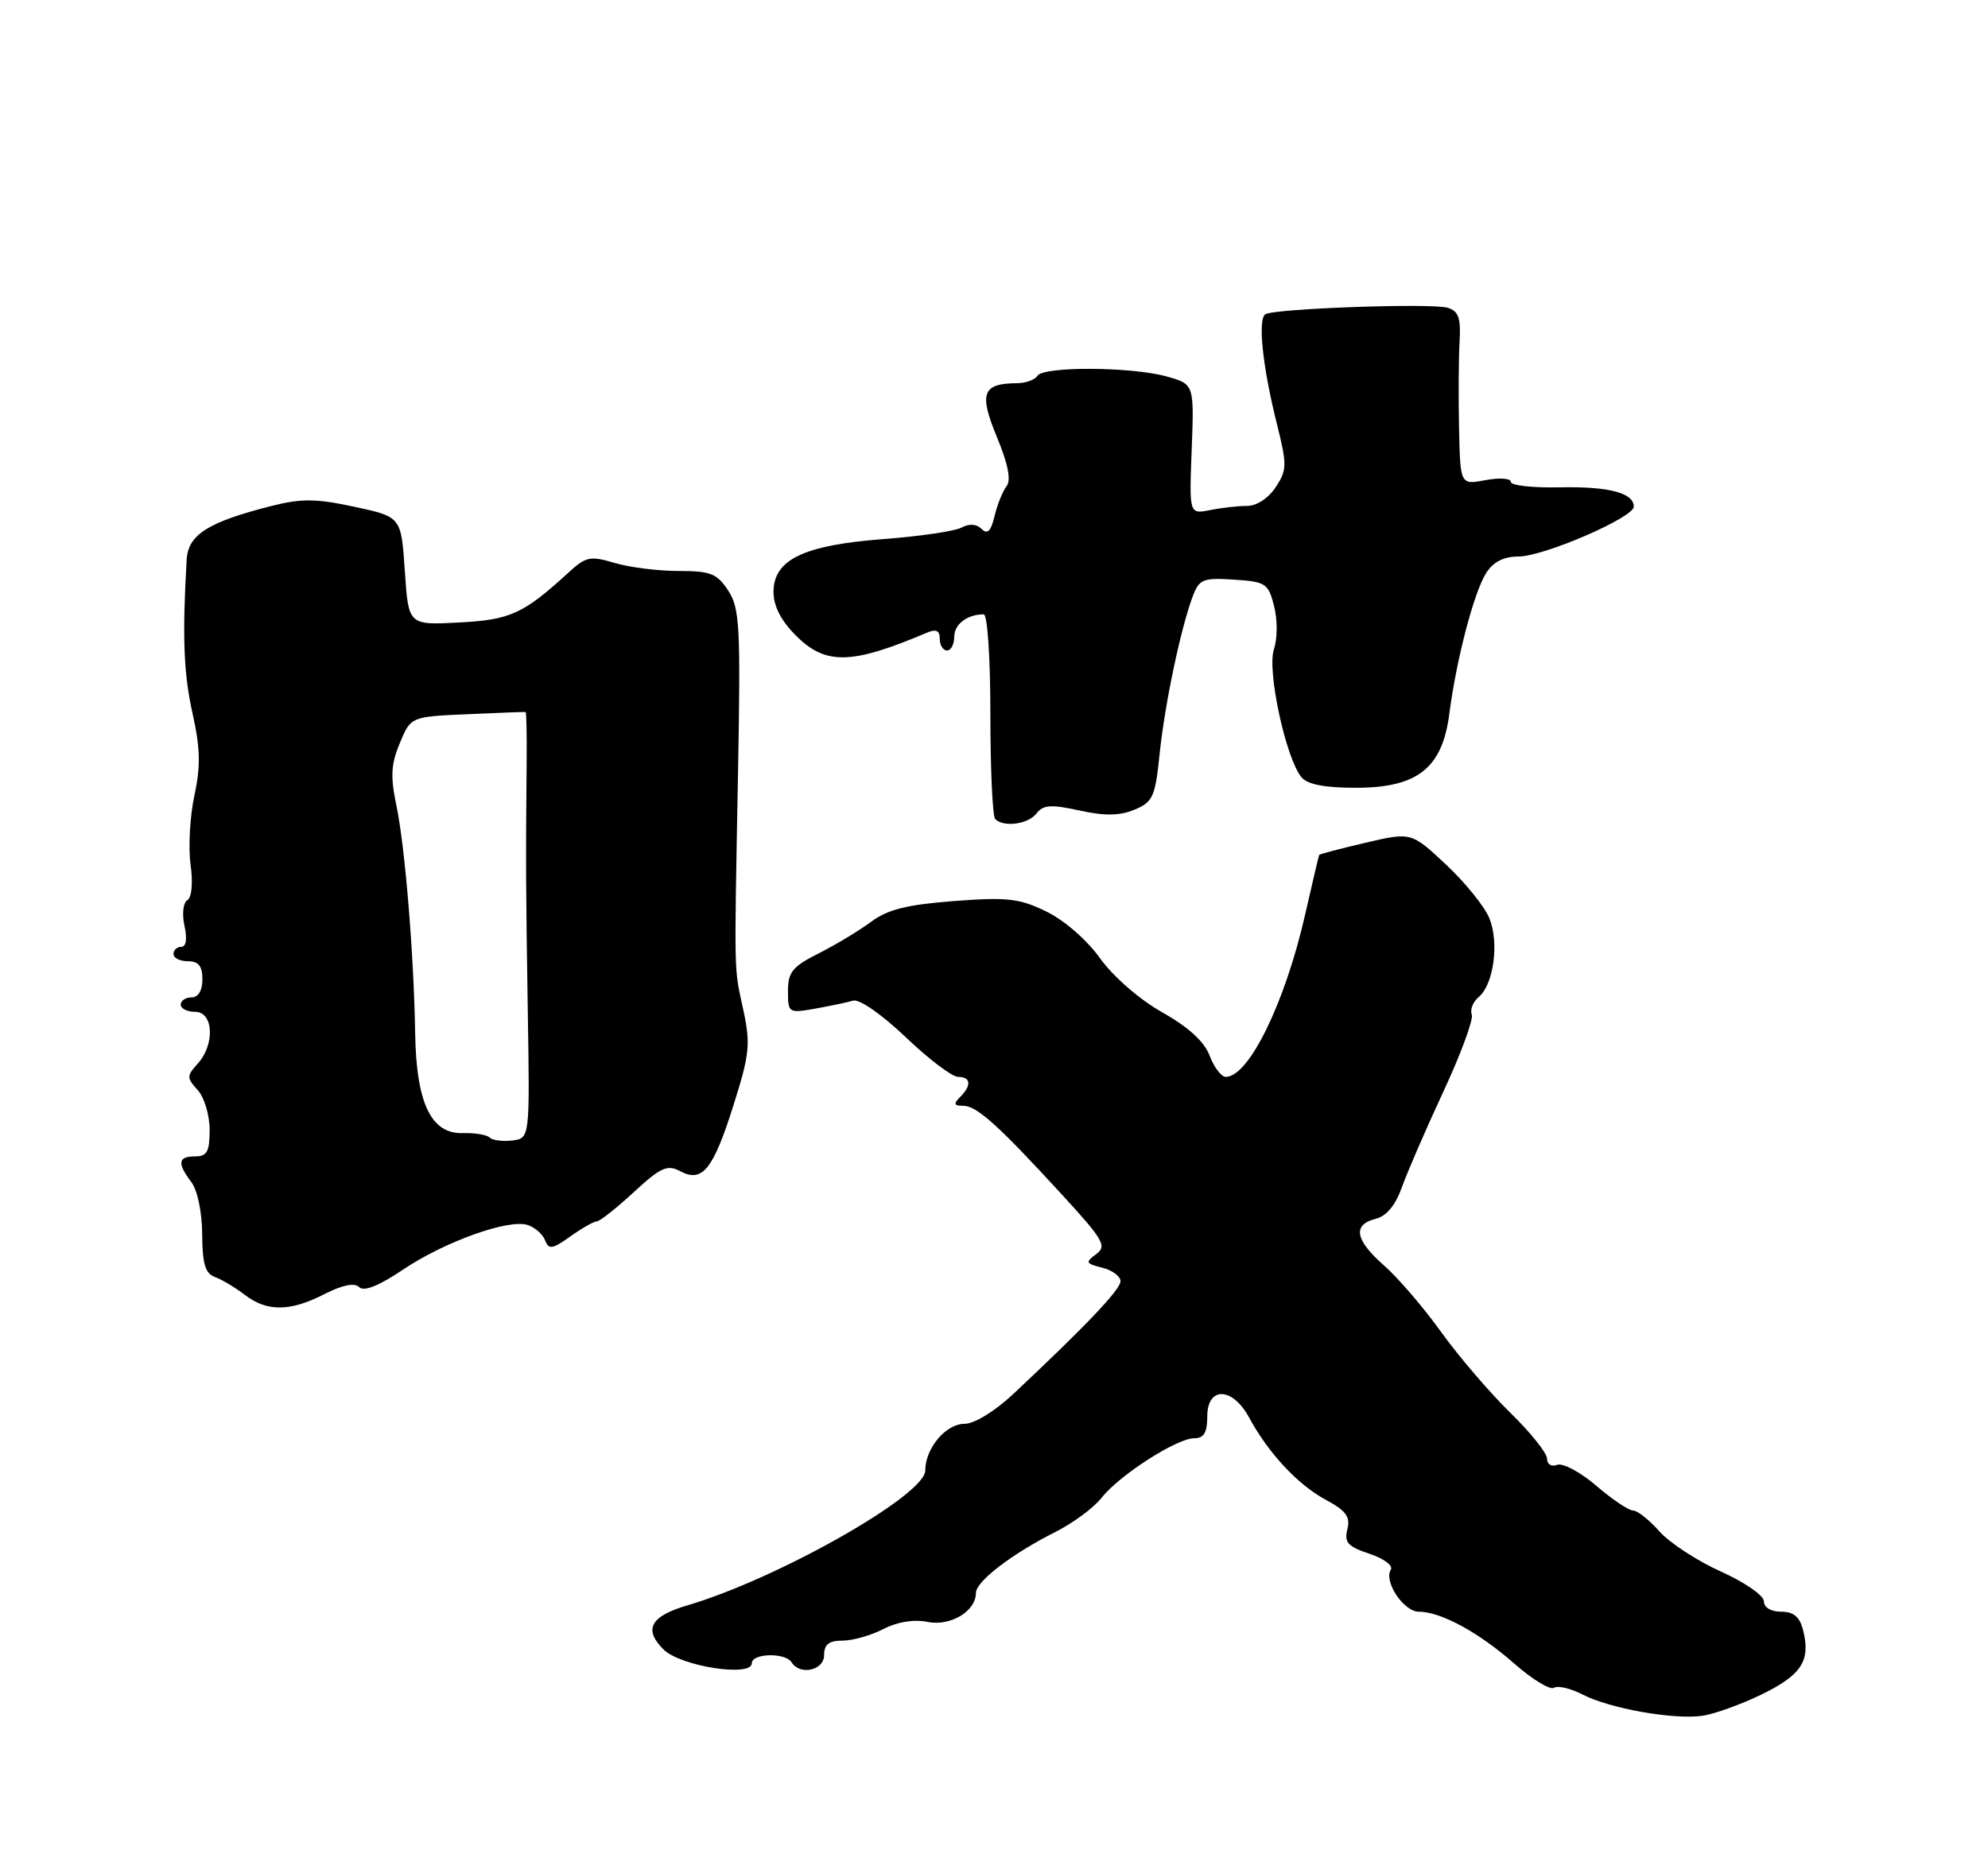 <?xml version="1.0" encoding="UTF-8" standalone="no"?>
<!DOCTYPE svg PUBLIC "-//W3C//DTD SVG 1.1//EN" "http://www.w3.org/Graphics/SVG/1.1/DTD/svg11.dtd" >
<svg xmlns="http://www.w3.org/2000/svg" xmlns:xlink="http://www.w3.org/1999/xlink" version="1.1" viewBox="0 0 275 256">
 <g >
 <path fill="currentColor"
d=" M 243.70 234.44 C 249.21 231.75 250.48 229.78 249.43 225.59 C 248.96 223.71 248.13 223.00 246.39 223.00 C 244.97 223.00 244.00 222.41 244.00 221.56 C 244.00 220.76 241.34 218.92 238.07 217.45 C 234.81 215.99 230.98 213.49 229.56 211.90 C 228.15 210.30 226.50 209.00 225.90 209.00 C 225.31 209.00 223.01 207.46 220.81 205.57 C 218.61 203.68 216.17 202.38 215.40 202.68 C 214.61 202.98 214.00 202.60 214.00 201.82 C 214.00 201.05 211.71 198.19 208.91 195.46 C 206.11 192.73 201.82 187.72 199.37 184.32 C 196.93 180.92 193.37 176.77 191.46 175.10 C 187.44 171.57 187.06 169.45 190.29 168.64 C 191.79 168.27 193.03 166.77 193.92 164.28 C 194.66 162.20 197.24 156.24 199.66 151.04 C 202.08 145.84 203.85 141.04 203.59 140.37 C 203.33 139.70 203.76 138.62 204.53 137.97 C 206.63 136.23 207.41 130.41 206.01 127.02 C 205.34 125.40 202.64 122.06 200.00 119.60 C 195.22 115.13 195.22 115.13 188.91 116.60 C 185.44 117.41 182.55 118.17 182.48 118.29 C 182.42 118.40 181.55 122.10 180.55 126.50 C 177.76 138.76 172.76 149.00 169.56 149.00 C 168.95 149.00 167.94 147.68 167.33 146.07 C 166.60 144.12 164.41 142.12 160.78 140.07 C 157.62 138.29 154.02 135.16 152.17 132.59 C 150.34 130.03 147.20 127.31 144.72 126.11 C 141.00 124.30 139.31 124.11 131.96 124.67 C 125.45 125.17 122.81 125.83 120.50 127.54 C 118.85 128.77 115.59 130.73 113.25 131.91 C 109.63 133.73 109.00 134.50 109.00 137.13 C 109.00 140.15 109.08 140.21 112.75 139.56 C 114.81 139.19 117.18 138.70 118.01 138.45 C 118.88 138.20 121.97 140.35 125.29 143.51 C 128.45 146.53 131.71 149.00 132.52 149.00 C 134.31 149.00 134.43 150.17 132.80 151.80 C 131.87 152.73 131.96 153.00 133.24 153.00 C 135.12 153.00 138.09 155.68 147.00 165.40 C 152.67 171.58 153.14 172.42 151.63 173.53 C 150.10 174.65 150.18 174.83 152.47 175.40 C 153.86 175.75 155.00 176.59 155.00 177.27 C 154.99 178.43 150.21 183.46 140.13 192.91 C 137.61 195.27 134.78 197.00 133.44 197.00 C 130.84 197.00 128.00 200.37 127.99 203.47 C 127.98 206.88 107.61 218.42 95.15 222.10 C 89.97 223.62 88.98 225.42 91.78 228.22 C 94.11 230.55 104.00 232.10 104.00 230.13 C 104.00 228.73 108.65 228.63 109.50 230.00 C 110.65 231.86 114.00 231.12 114.00 229.00 C 114.00 227.52 114.67 227.00 116.55 227.00 C 117.95 227.00 120.49 226.28 122.19 225.40 C 124.12 224.40 126.41 224.03 128.30 224.41 C 131.48 225.05 135.00 222.94 135.00 220.40 C 135.00 218.81 139.97 215.00 145.95 211.99 C 148.40 210.76 151.30 208.62 152.38 207.24 C 154.85 204.10 162.79 199.00 165.20 199.00 C 166.53 199.00 167.00 198.22 167.00 196.00 C 167.00 191.79 170.48 191.87 172.80 196.15 C 175.45 201.06 179.54 205.44 183.40 207.52 C 186.21 209.03 186.82 209.87 186.38 211.60 C 185.93 213.42 186.45 213.99 189.43 214.98 C 191.40 215.63 192.74 216.62 192.39 217.18 C 191.38 218.81 194.17 223.00 196.27 223.00 C 199.30 223.00 204.55 225.85 209.46 230.17 C 211.94 232.35 214.41 233.86 214.95 233.53 C 215.50 233.19 217.28 233.61 218.92 234.46 C 222.67 236.40 231.55 237.97 235.50 237.40 C 237.15 237.16 240.84 235.83 243.70 234.44 Z  M 44.89 179.05 C 47.40 177.78 49.05 177.45 49.69 178.09 C 50.34 178.74 52.40 177.92 55.70 175.70 C 61.48 171.81 70.30 168.64 72.98 169.49 C 73.99 169.81 75.08 170.77 75.40 171.61 C 75.91 172.93 76.40 172.85 78.90 171.07 C 80.50 169.93 82.14 169.00 82.54 169.00 C 82.95 169.00 85.24 167.19 87.65 164.97 C 91.39 161.52 92.31 161.10 94.07 162.04 C 97.16 163.69 98.64 161.86 101.47 152.90 C 103.69 145.87 103.84 144.48 102.83 139.77 C 101.51 133.65 101.56 135.81 102.09 106.96 C 102.46 86.63 102.33 84.15 100.73 81.71 C 99.18 79.35 98.30 79.00 93.84 79.00 C 91.03 79.00 87.06 78.50 85.02 77.89 C 81.68 76.89 81.06 77.01 78.73 79.14 C 72.39 84.95 70.62 85.76 63.48 86.13 C 56.50 86.50 56.50 86.50 56.00 79.01 C 55.50 71.51 55.50 71.51 49.03 70.12 C 43.69 68.97 41.69 68.96 37.53 70.01 C 28.76 72.24 26.02 73.98 25.82 77.44 C 25.21 88.04 25.40 93.21 26.63 98.68 C 27.71 103.52 27.77 105.99 26.89 110.08 C 26.27 112.95 26.04 117.24 26.36 119.61 C 26.71 122.14 26.53 124.18 25.92 124.55 C 25.33 124.91 25.16 126.46 25.52 128.10 C 25.92 129.90 25.75 131.00 25.08 131.00 C 24.49 131.00 24.00 131.45 24.00 132.00 C 24.00 132.55 24.90 133.00 26.00 133.00 C 27.47 133.00 28.00 133.67 28.00 135.50 C 28.00 137.06 27.43 138.00 26.50 138.00 C 25.68 138.00 25.00 138.45 25.00 139.00 C 25.00 139.55 25.90 140.00 27.00 140.00 C 29.54 140.00 29.76 144.50 27.35 147.17 C 25.81 148.87 25.81 149.13 27.35 150.83 C 28.26 151.83 29.00 154.31 29.00 156.33 C 29.00 159.33 28.64 160.00 27.00 160.00 C 24.62 160.00 24.48 160.93 26.47 163.56 C 27.32 164.68 27.95 167.73 27.97 170.78 C 27.99 174.88 28.39 176.21 29.75 176.70 C 30.71 177.05 32.57 178.16 33.88 179.17 C 36.95 181.52 40.13 181.49 44.89 179.05 Z  M 143.39 112.54 C 144.30 111.36 145.38 111.28 149.31 112.14 C 152.83 112.91 154.89 112.88 156.93 112.03 C 159.48 110.97 159.80 110.27 160.41 104.33 C 161.11 97.47 163.35 86.84 165.01 82.46 C 165.90 80.13 166.43 79.92 170.69 80.20 C 175.08 80.48 175.44 80.71 176.24 83.84 C 176.73 85.74 176.72 88.33 176.22 89.84 C 175.24 92.76 177.87 104.93 180.03 107.54 C 180.86 108.54 183.24 109.00 187.55 109.00 C 196.09 109.00 199.52 106.29 200.49 98.74 C 201.46 91.22 203.91 81.87 205.60 79.25 C 206.57 77.74 208.03 77.00 210.05 77.00 C 213.54 77.00 226.00 71.61 226.00 70.10 C 226.00 68.19 222.53 67.29 215.75 67.43 C 212.04 67.51 209.00 67.17 209.00 66.68 C 209.00 66.18 207.43 66.07 205.50 66.43 C 202.00 67.09 202.00 67.09 201.83 59.30 C 201.74 55.01 201.77 49.63 201.90 47.34 C 202.10 44.03 201.77 43.06 200.28 42.59 C 198.15 41.91 176.33 42.68 175.04 43.48 C 173.96 44.14 174.65 50.74 176.63 58.65 C 178.05 64.33 178.04 65.01 176.47 67.40 C 175.47 68.93 173.84 70.00 172.51 70.00 C 171.27 70.00 168.96 70.26 167.38 70.58 C 164.50 71.15 164.50 71.15 164.85 62.15 C 165.19 53.15 165.19 53.15 161.35 52.08 C 156.48 50.73 144.32 50.67 143.50 52.00 C 143.16 52.55 141.90 53.01 140.69 53.02 C 135.89 53.05 135.39 54.41 137.90 60.46 C 139.45 64.22 139.89 66.44 139.24 67.27 C 138.71 67.95 137.96 69.80 137.58 71.39 C 137.08 73.50 136.59 73.99 135.79 73.19 C 135.09 72.49 134.08 72.42 133.00 73.00 C 132.07 73.50 127.20 74.21 122.19 74.59 C 111.16 75.43 107.00 77.43 107.00 81.91 C 107.00 83.86 108.04 85.88 110.08 87.92 C 114.21 92.06 117.75 91.98 128.25 87.53 C 129.50 87.00 130.00 87.25 130.00 88.39 C 130.00 89.28 130.45 90.00 131.00 90.00 C 131.55 90.00 132.00 89.15 132.00 88.11 C 132.00 86.37 133.80 85.00 136.08 85.00 C 136.60 85.00 137.00 91.10 137.00 98.83 C 137.00 106.44 137.30 112.97 137.67 113.33 C 138.85 114.51 142.25 114.04 143.39 112.54 Z  M 67.73 157.39 C 67.34 157.01 65.67 156.73 64.01 156.78 C 59.63 156.91 57.59 152.63 57.43 143.00 C 57.24 131.92 56.03 117.19 54.84 111.48 C 53.99 107.44 54.08 105.74 55.31 102.81 C 56.83 99.16 56.83 99.16 64.66 98.82 C 68.97 98.62 72.59 98.49 72.71 98.52 C 72.82 98.56 72.89 101.71 72.85 105.54 C 72.72 119.57 72.74 122.83 73.01 140.00 C 73.29 157.50 73.29 157.50 70.86 157.80 C 69.52 157.96 68.11 157.78 67.73 157.39 Z "/>
</g>
</svg>